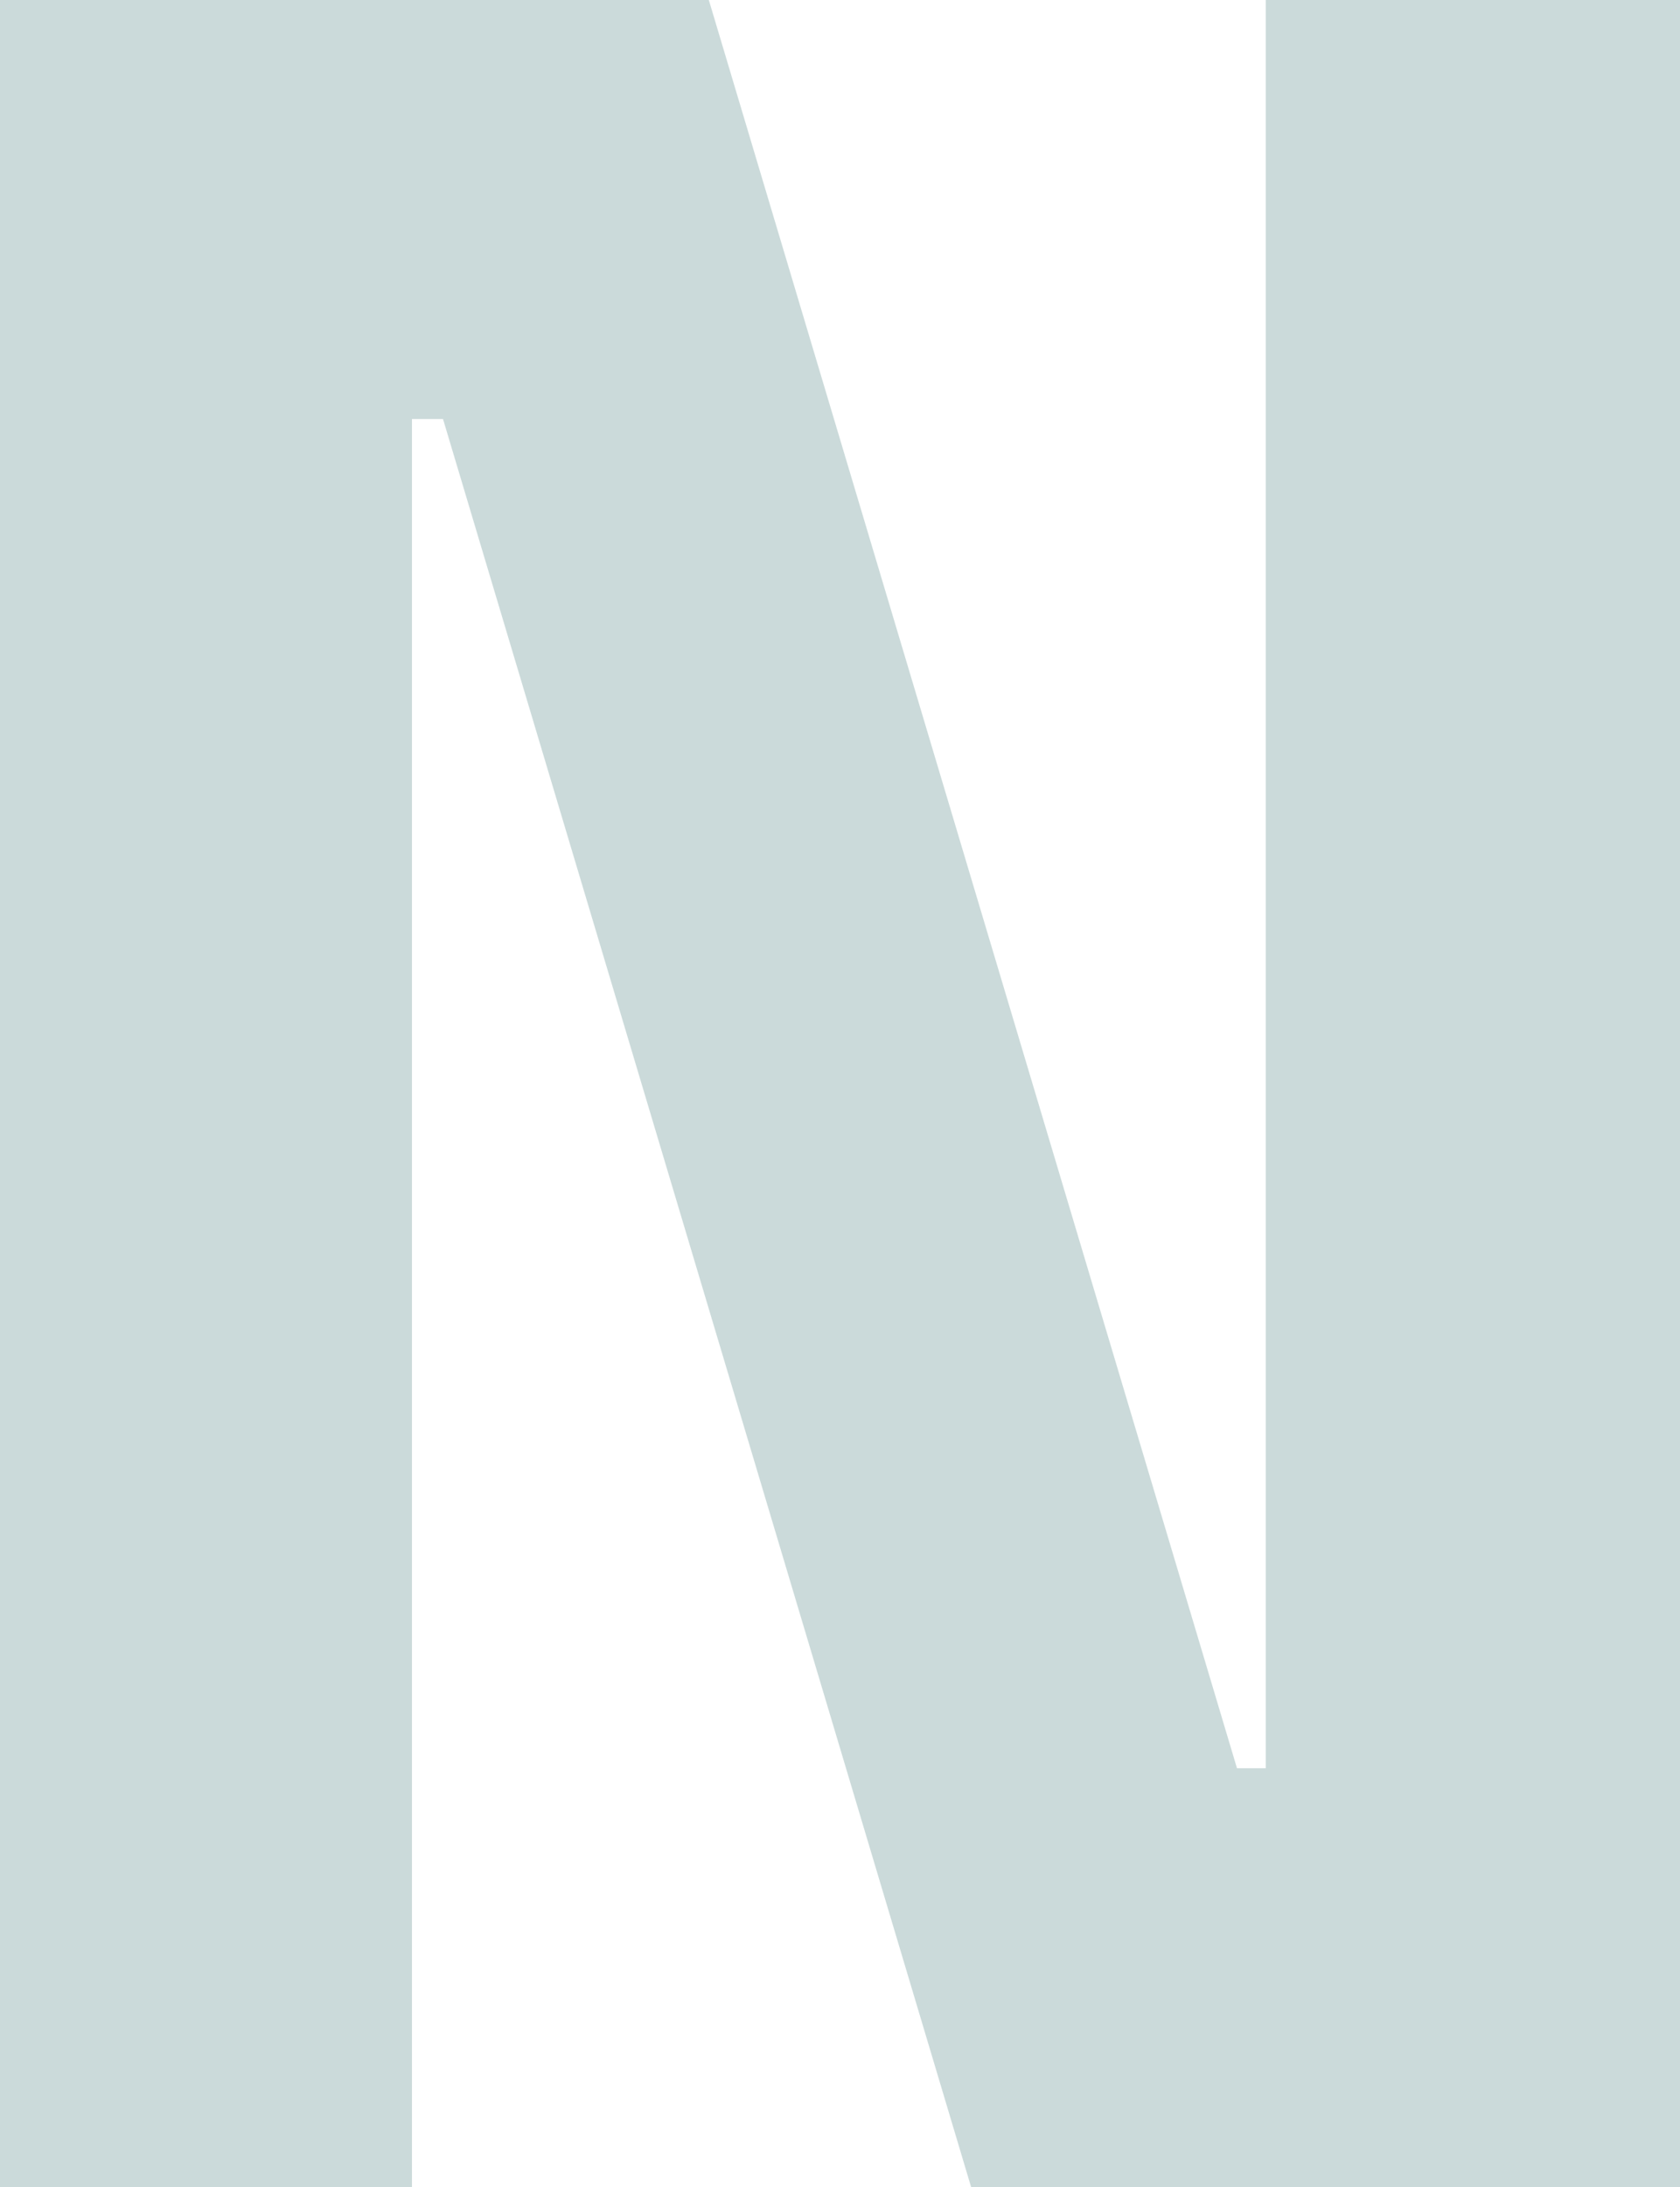 <svg xmlns="http://www.w3.org/2000/svg" viewBox="0 0 14.6 19"><defs><style>.cls-1{fill:#cbdada;}</style></defs><title>Ресурс 17</title><g id="Слой_2" data-name="Слой 2"><g id="Layer_3" data-name="Layer 3"><path class="cls-1" d="M6.16,0l4.59,15.36H11V0H14.6V19H8.44L3.85,3.64H3.58V19H0V0Z"/></g></g></svg>